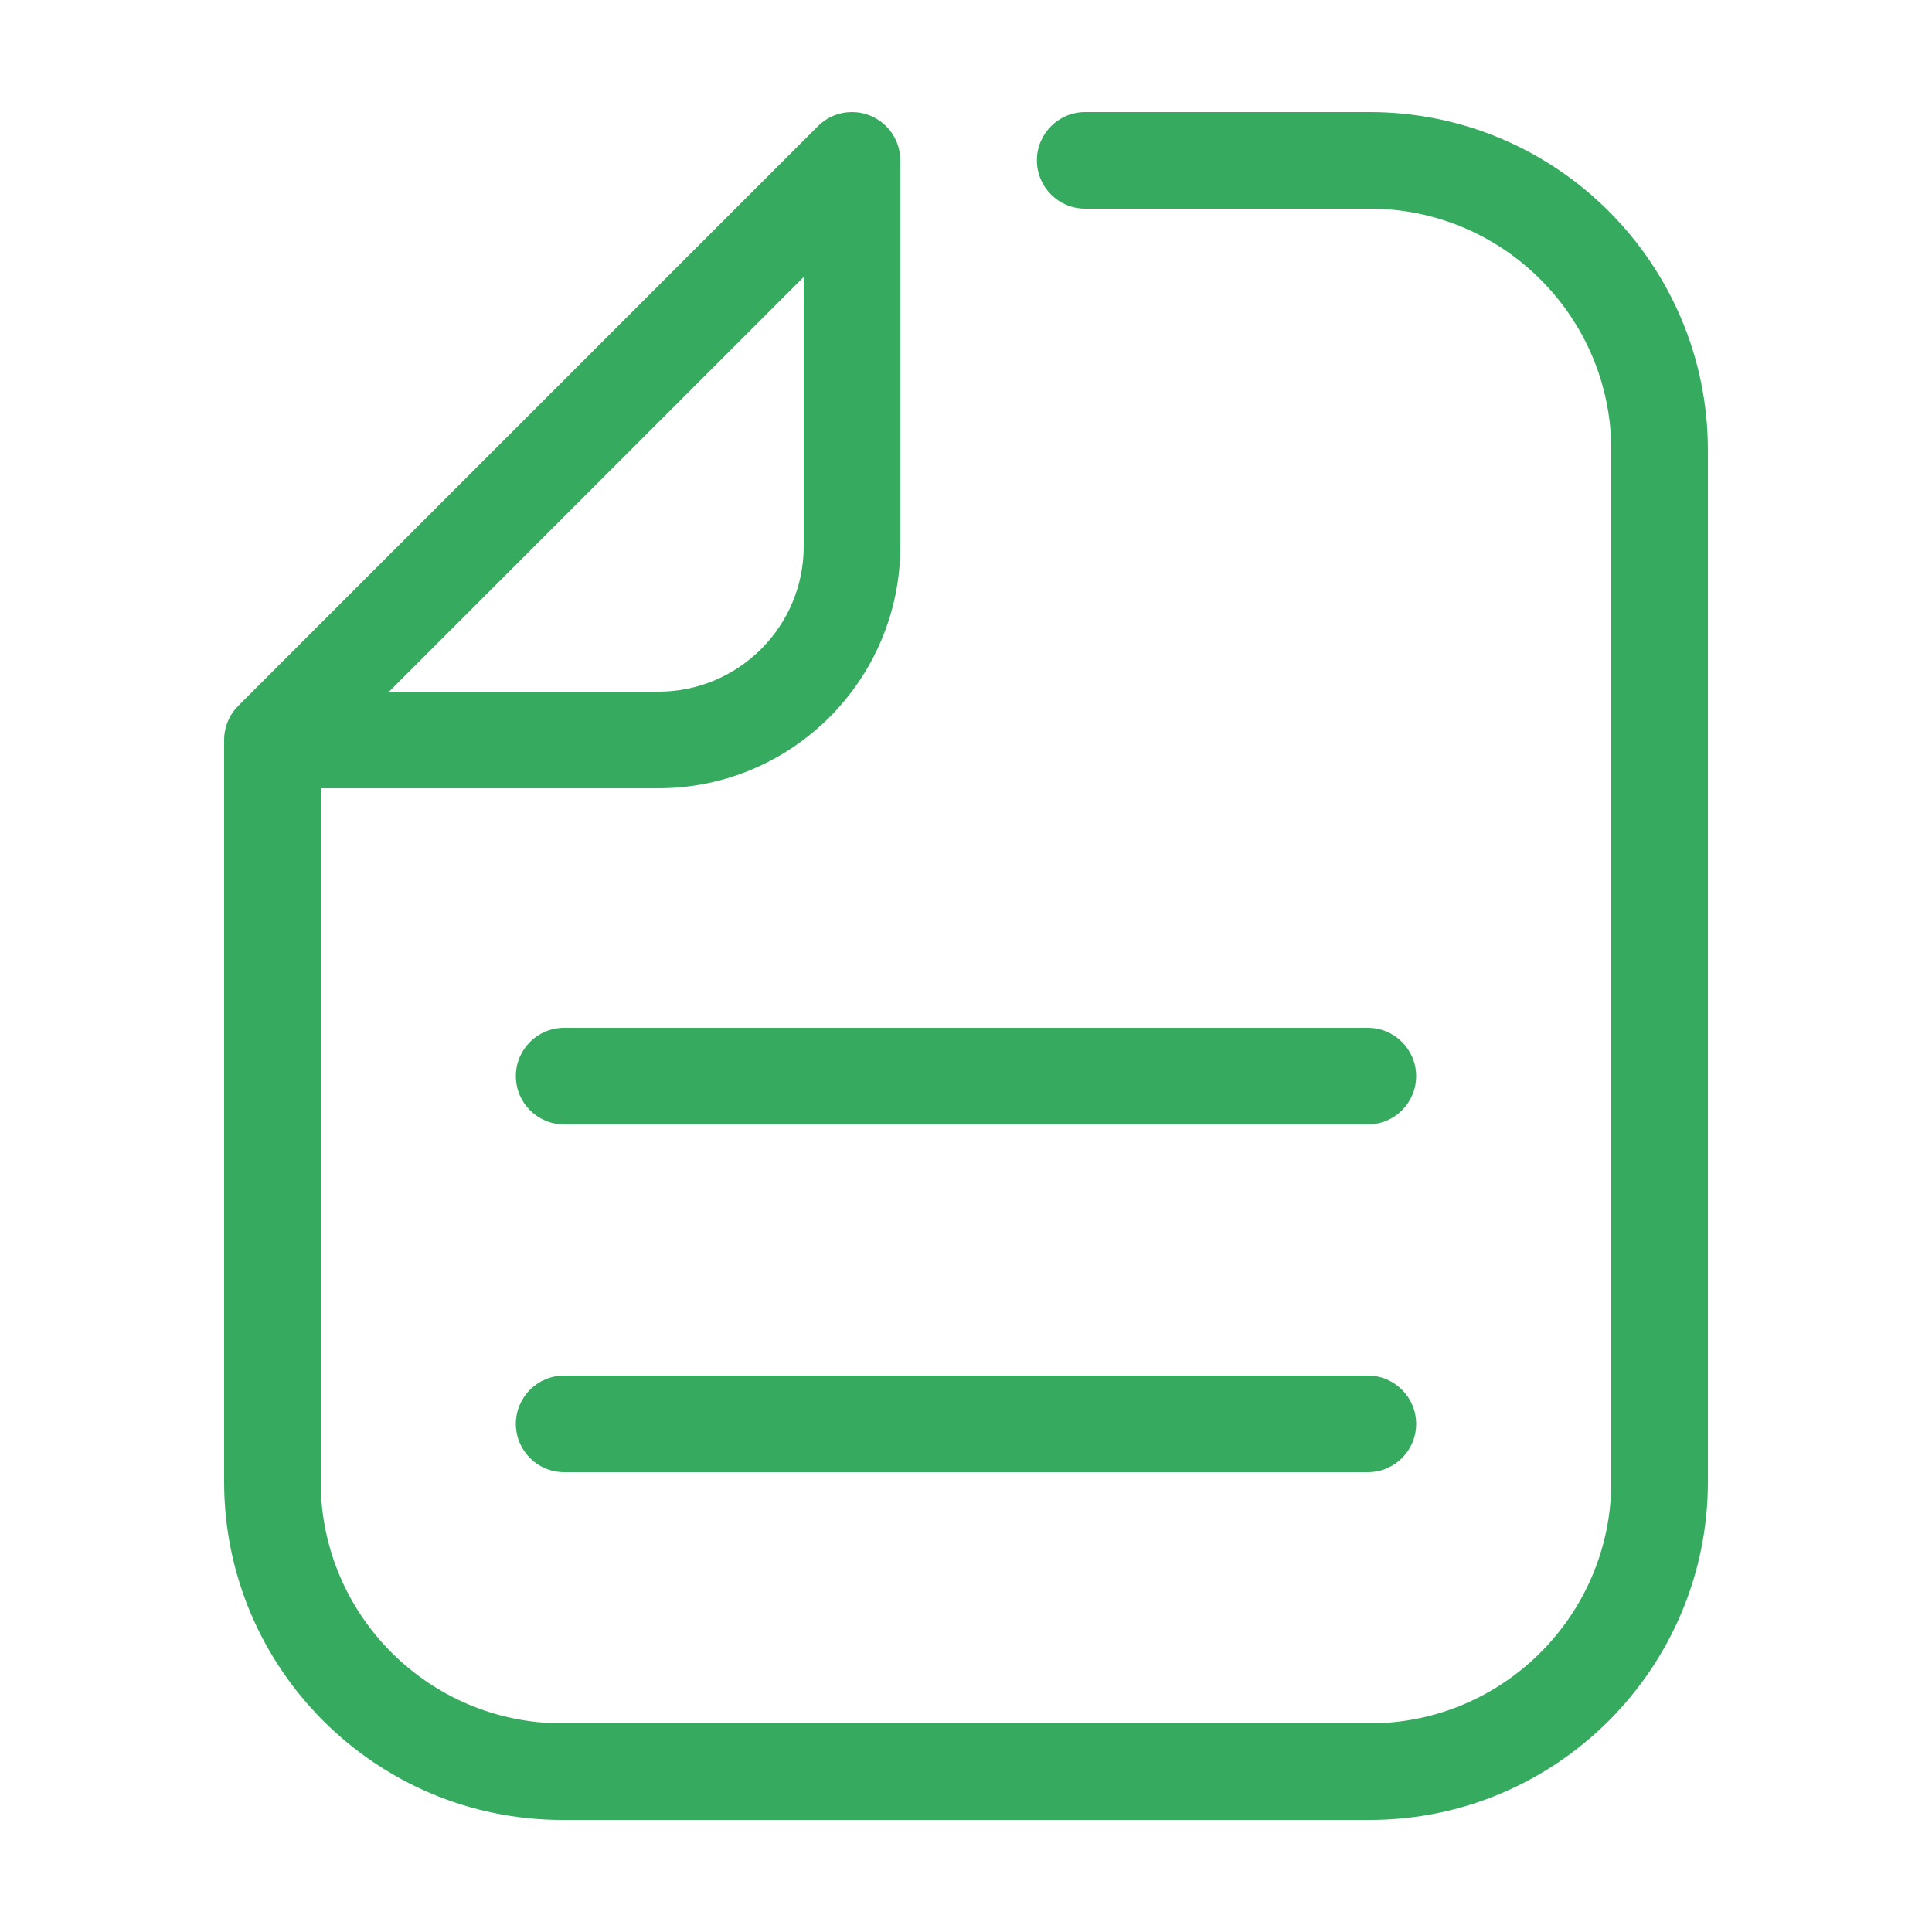 <?xml version="1.0" standalone="no"?><!DOCTYPE svg PUBLIC "-//W3C//DTD SVG 1.1//EN" "http://www.w3.org/Graphics/SVG/1.1/DTD/svg11.dtd"><svg t="1498289317401" class="icon" style="" viewBox="0 0 1024 1024" version="1.1" xmlns="http://www.w3.org/2000/svg" p-id="3461" xmlns:xlink="http://www.w3.org/1999/xlink" width="28" height="28"><defs><style type="text/css"></style></defs><path d="M126.267 374.106c-0.398 0.399-0.779 0.816-1.151 1.241-0.086 0.099-0.173 0.198-0.258 0.298-0.362 0.428-0.715 0.865-1.05 1.317-0.036 0.048-0.069 0.097-0.104 0.146-0.314 0.43-0.614 0.872-0.901 1.322-0.047 0.074-0.095 0.146-0.142 0.221-0.311 0.5-0.607 1.009-0.886 1.53-0.006 0.012-0.013 0.026-0.019 0.039-0.282 0.531-0.544 1.074-0.788 1.626-0.007 0.017-0.015 0.034-0.023 0.051-0.492 1.117-0.904 2.275-1.234 3.468-0.003 0.012-0.007 0.025-0.011 0.038-0.309 1.128-0.543 2.288-0.696 3.472-0.013 0.099-0.026 0.198-0.038 0.297-0.067 0.566-0.122 1.137-0.151 1.714 0 0.004 0 0.008 0 0.012-0.022 0.429-0.033 0.86-0.033 1.293l0 393.216c0 98.811 80.389 179.2 179.2 179.2l428.032 0c98.811 0 179.2-80.389 179.2-179.2L905.214 238.592c0-98.811-80.389-179.2-179.2-179.2L575.169 59.392c-14.139 0-25.6 11.462-25.6 25.6s11.461 25.6 25.6 25.6L726.016 110.592c70.579 0 128 57.421 128 128l0 546.816c0 70.579-57.421 128-128 128L297.984 913.408c-70.579 0-128-57.421-128-128L169.984 417.792l178.976 0C419.663 417.792 477.184 360.271 477.184 289.568L477.184 84.992c0-10.355-6.237-19.689-15.803-23.651-9.569-3.963-20.578-1.772-27.899 5.549l-307.2 307.2C126.277 374.095 126.273 374.101 126.267 374.106zM425.984 146.796l0 142.772C425.984 332.039 391.431 366.592 348.96 366.592L206.188 366.592 425.984 146.796z" p-id="3462" fill="#36ab60"></path><path d="M273.408 570.368c0 14.138 11.462 25.6 25.6 25.6l425.984 0c14.138 0 25.6-11.462 25.6-25.6s-11.462-25.6-25.6-25.6L299.008 544.768C284.87 544.768 273.408 556.23 273.408 570.368z" p-id="3463" fill="#36ab60"></path><path d="M724.992 729.088 299.008 729.088c-14.138 0-25.6 11.462-25.6 25.6s11.462 25.6 25.6 25.6l425.984 0c14.138 0 25.6-11.462 25.6-25.6S739.13 729.088 724.992 729.088z" p-id="3464" fill="#36ab60"></path></svg>